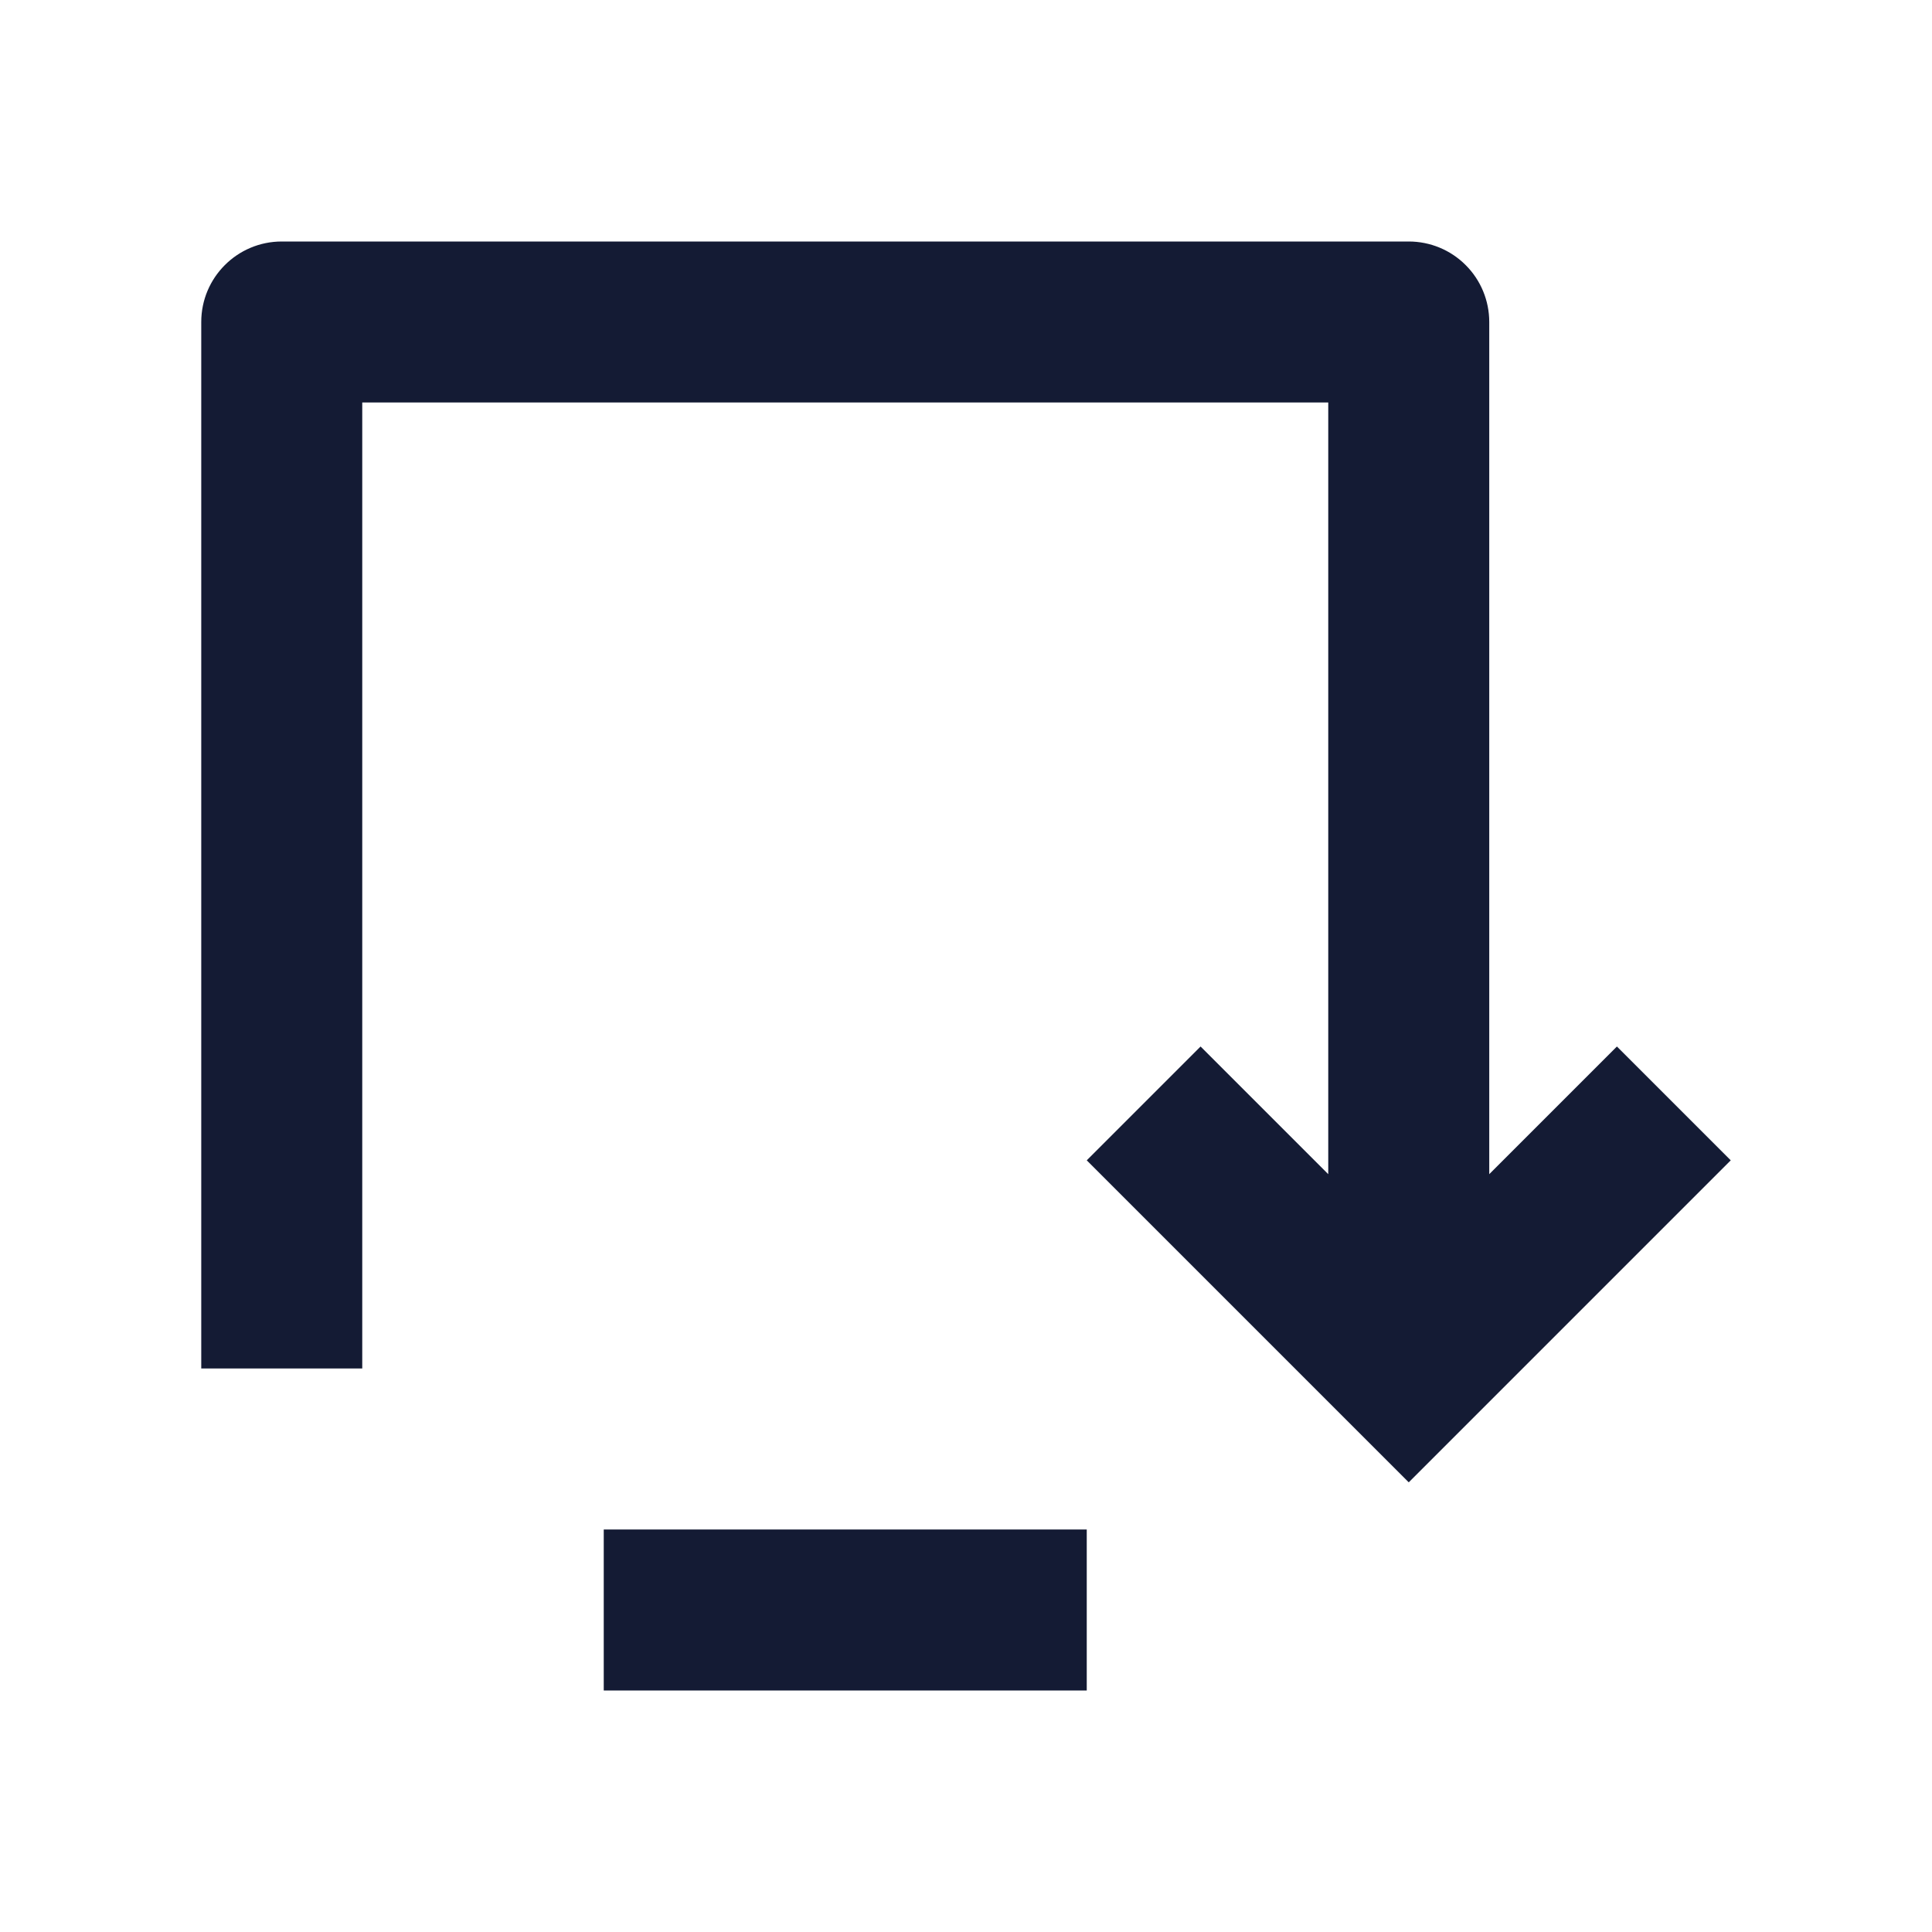 <svg width="24" height="24" viewBox="0 0 24 24" fill="none" xmlns="http://www.w3.org/2000/svg">
<path fill-rule="evenodd" clip-rule="evenodd" d="M2.5 4C2.5 3.448 2.948 3 3.5 3H17.5C17.765 3 18.02 3.105 18.207 3.293C18.395 3.48 18.5 3.735 18.5 4L18.5 14.586L20.086 13L21.5 14.414L17.5 18.414L13.5 14.414L14.914 13L16.5 14.586L16.5 5H4.5V17H2.5V4Z" fill="#141B34"/>
<path fill-rule="evenodd" clip-rule="evenodd" d="M13.5 21H7.5V19H13.5V21Z" fill="#141B34"/>
</svg>
